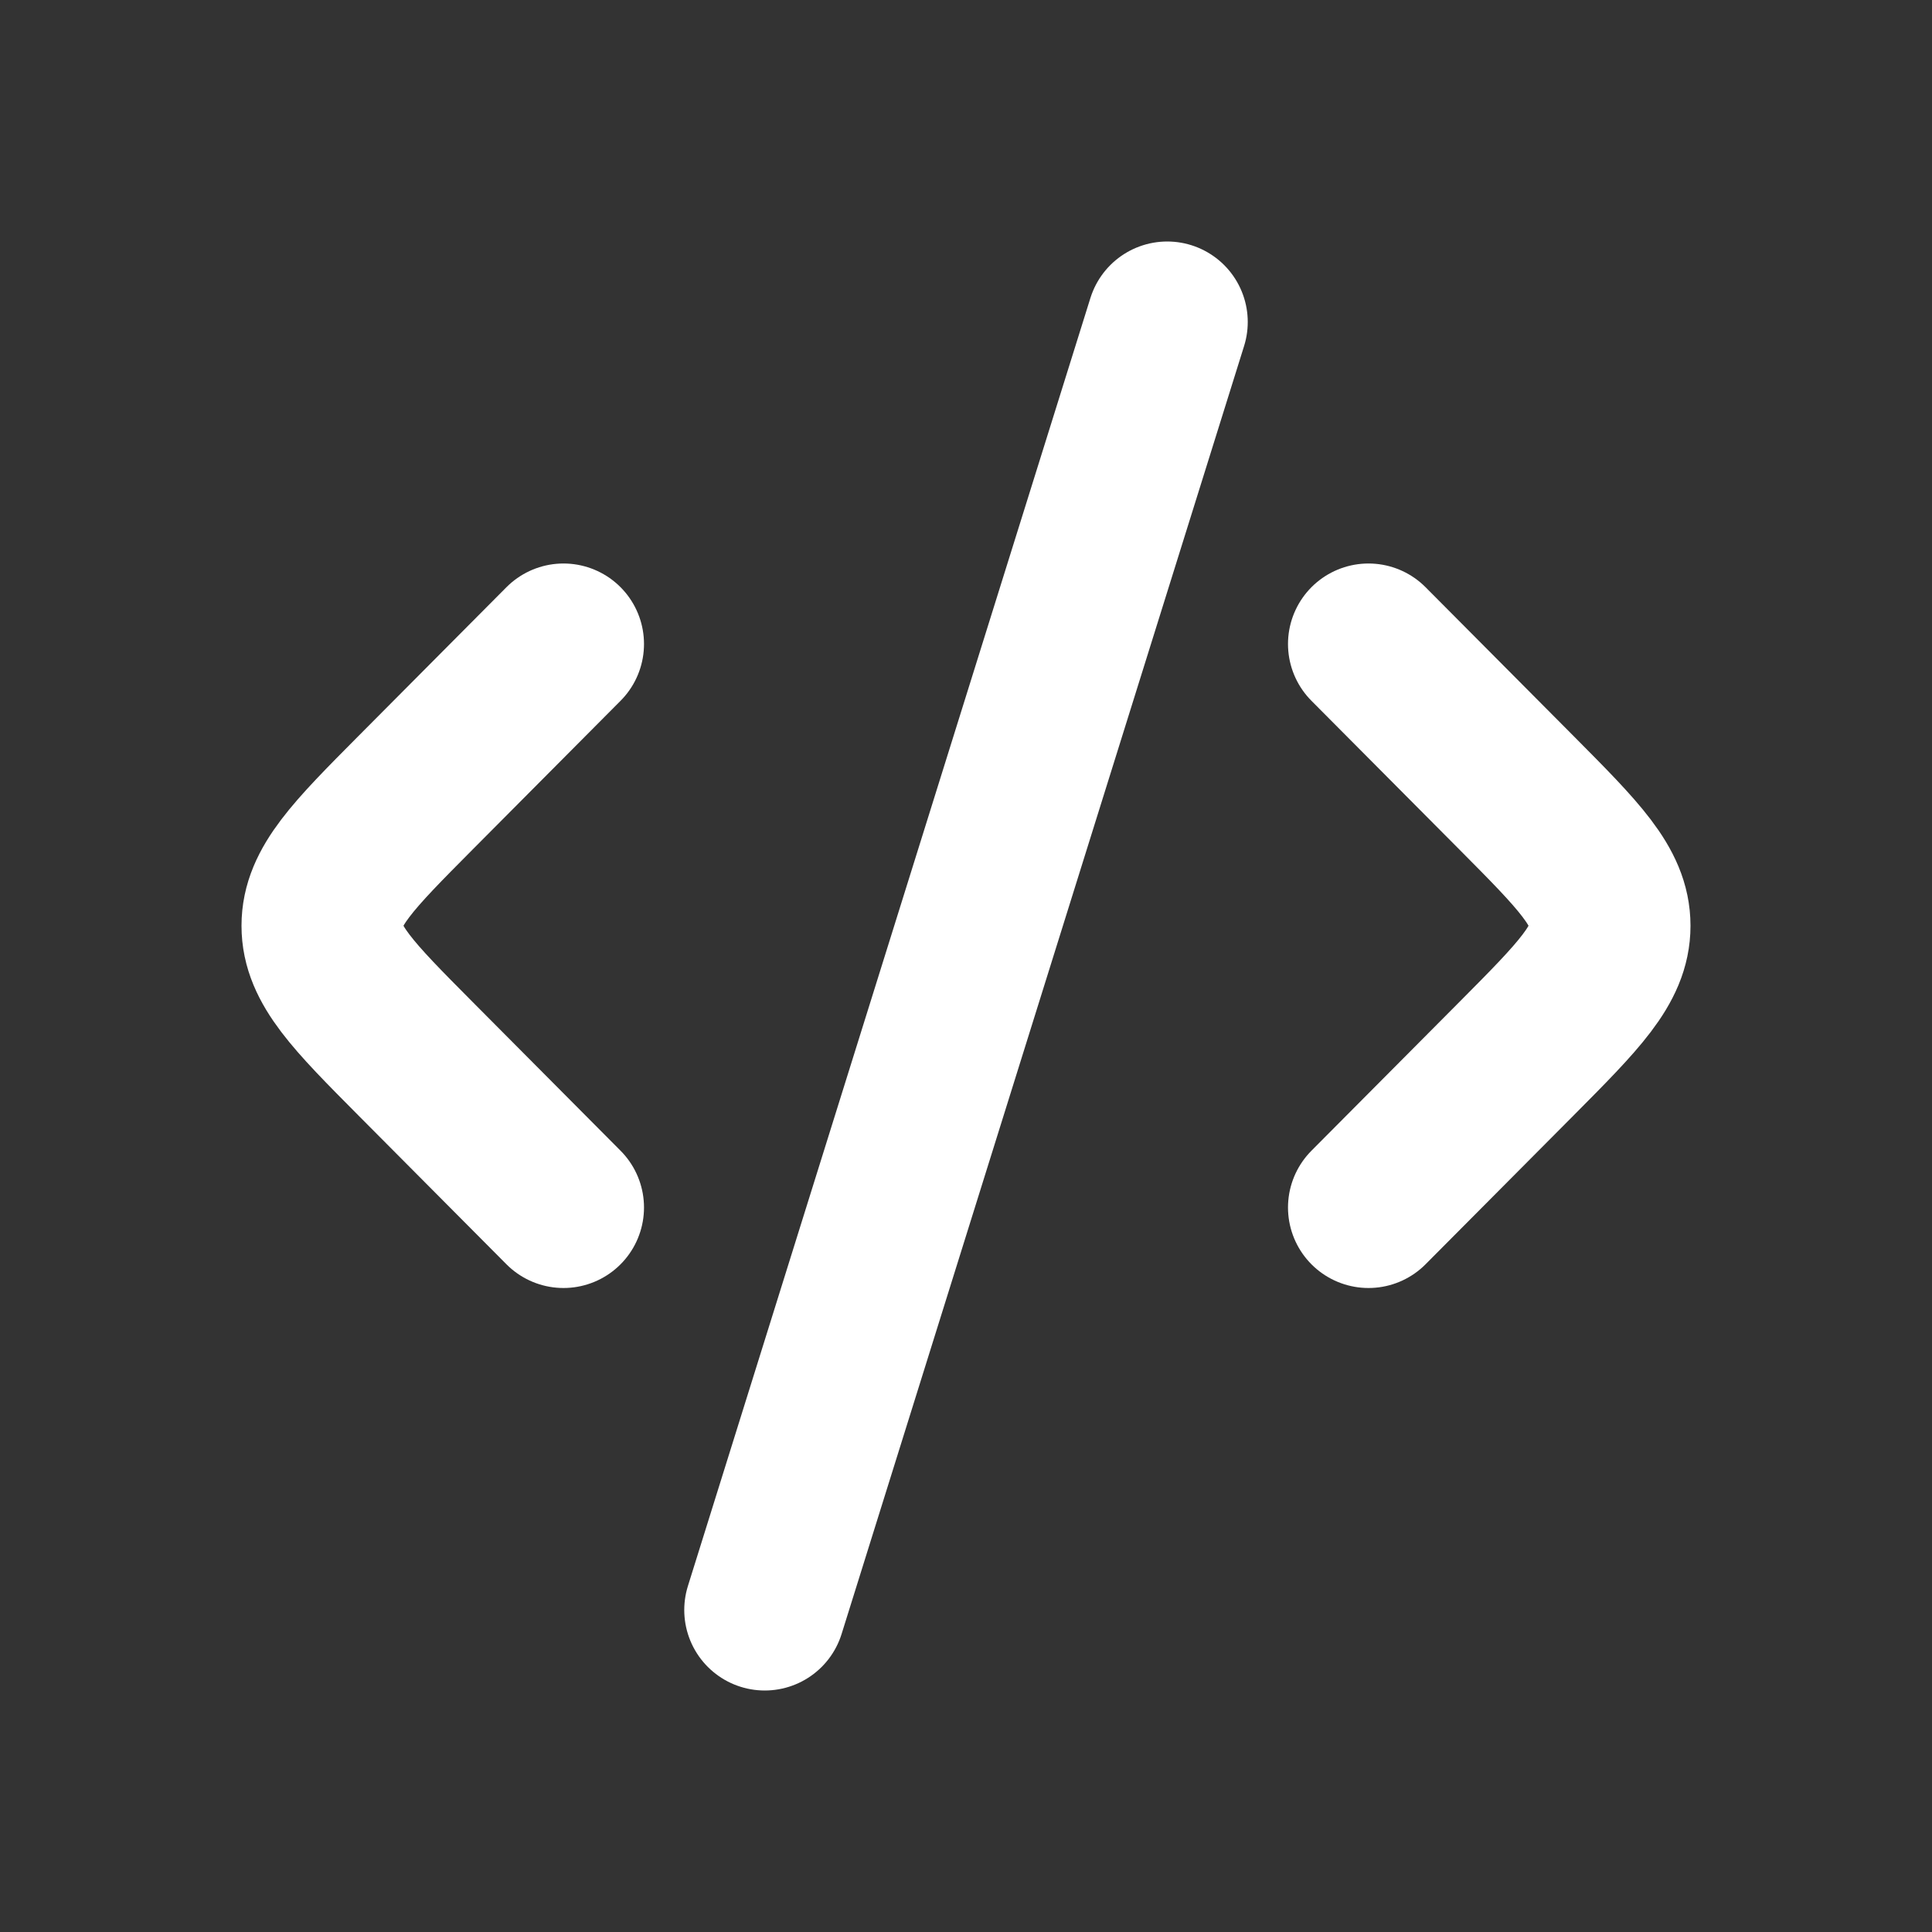 <svg xmlns="http://www.w3.org/2000/svg" width="200" height="200" viewBox="0 0 24 24"><rect x="0" y="0" width="24" height="24" fill="#333333" stroke="none"/><path fill="none" stroke="#fff" stroke-linecap="round" stroke-linejoin="round" stroke-width="2" d="m17 8l1.84 1.85c.773.778 1.16 1.167 1.16 1.65s-.387.872-1.16 1.65L17 15M7 8L5.16 9.85C4.387 10.628 4 11.017 4 11.5s.387.872 1.16 1.65L7 15m7.5-11l-5 16" color="#fff"/></svg>
